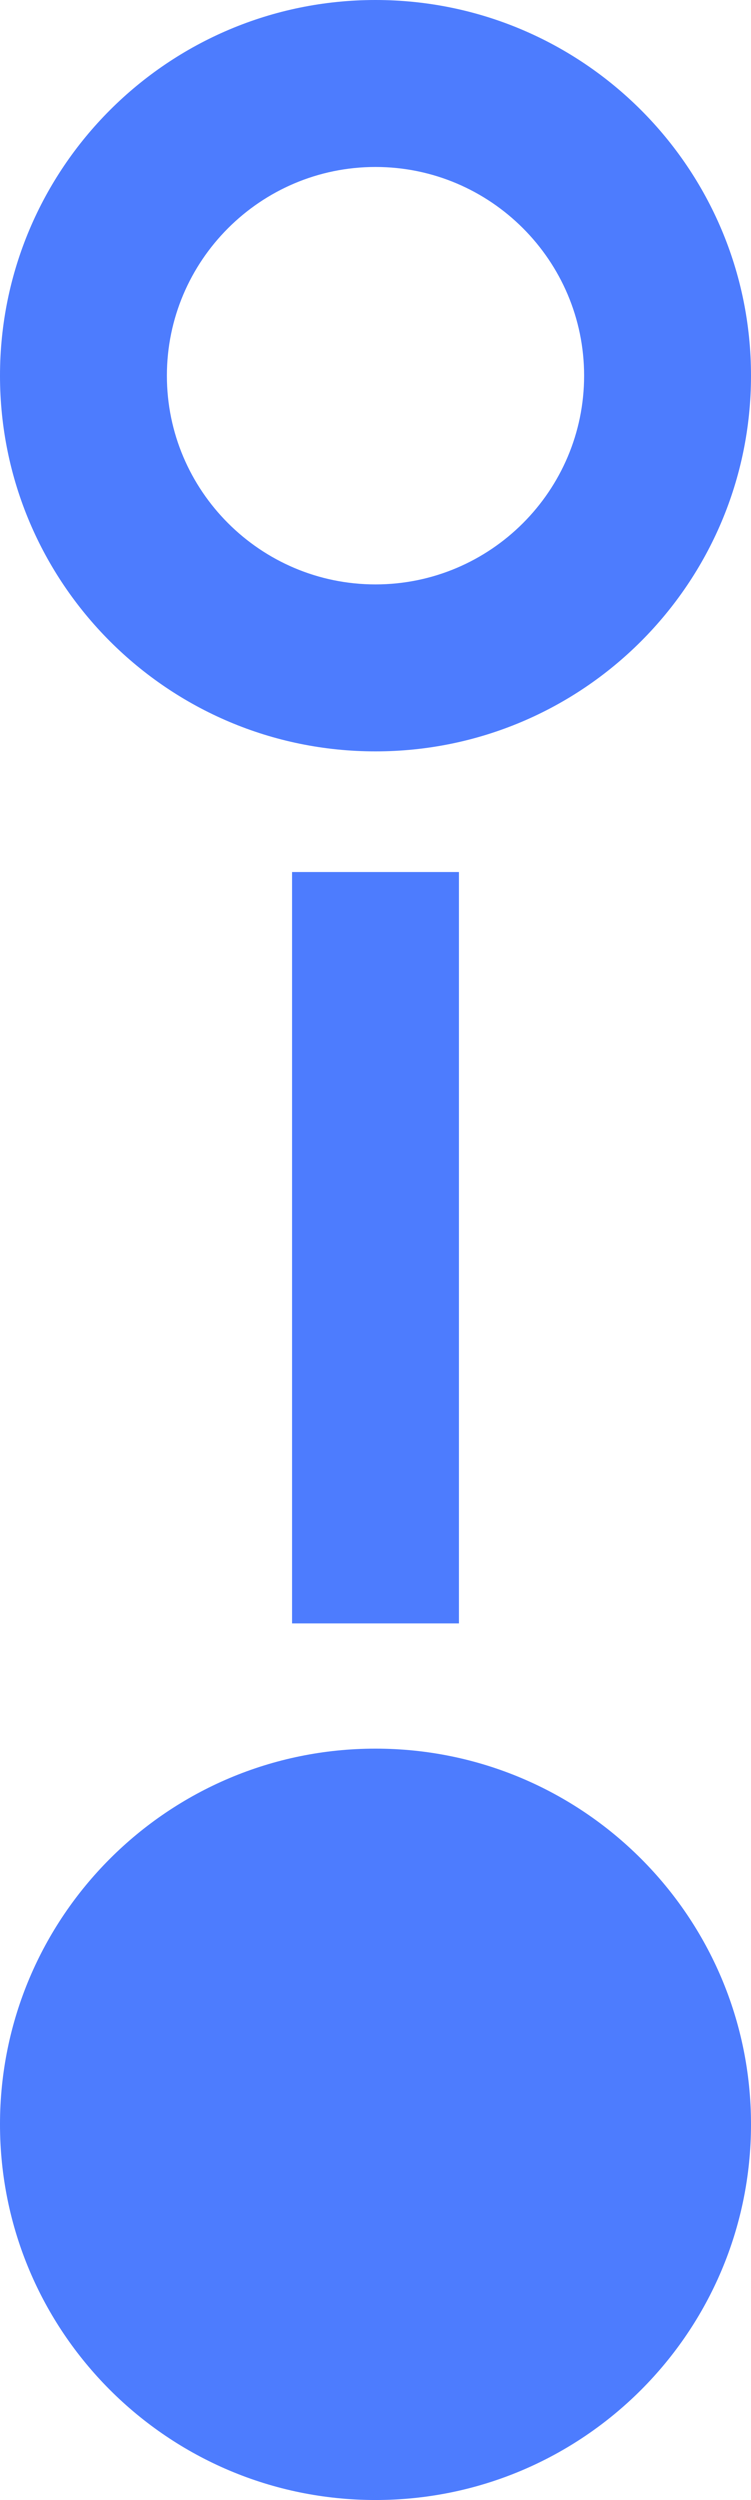<svg id="Group_146" data-name="Group 146" xmlns="http://www.w3.org/2000/svg" width="9" height="29.945" viewBox="0 0 9 29.945">
  <g id="Ellipse_178" data-name="Ellipse 178" transform="translate(0 20.945)" fill="#4d7cfe">
    <path d="M 4.5 8 C 2.57 8 1 6.43 1 4.5 C 1 2.57 2.57 1 4.5 1 C 6.43 1 8 2.57 8 4.5 C 8 6.43 6.43 8 4.5 8 Z" stroke="none"/>
    <path d="M 4.5 7 C 5.878 7 7 5.878 7 4.5 C 7 3.122 5.878 2 4.5 2 C 3.122 2 2 3.122 2 4.5 C 2 5.878 3.122 7 4.5 7 M 4.5 9 C 2.015 9 0 6.985 0 4.5 C 0 2.015 2.015 0 4.5 0 C 6.985 0 9 2.015 9 4.5 C 9 6.985 6.985 9 4.5 9 Z" stroke="none" fill="#4d7cfe"/>
  </g>
  <g id="Ellipse_178-2" data-name="Ellipse 178" fill="none">
    <path d="M4.5,9A4.5,4.5,0,1,0,0,4.5,4.5,4.5,0,0,0,4.5,9Z" stroke="none"/>
    <path d="M 4.5 7 C 5.878 7 7 5.878 7 4.5 C 7 3.122 5.878 2 4.5 2 C 3.122 2 2 3.122 2 4.5 C 2 5.878 3.122 7 4.5 7 M 4.5 9 C 2.015 9 0 6.985 0 4.5 C 0 2.015 2.015 0 4.5 0 C 6.985 0 9 2.015 9 4.5 C 9 6.985 6.985 9 4.5 9 Z" stroke="none" fill="#4d7cfe"/>
  </g>
  <line id="Line_28" data-name="Line 28" y1="9" transform="translate(4.5 10.445)" fill="none" stroke="#4d7cfe" stroke-width="2"/>
</svg>
